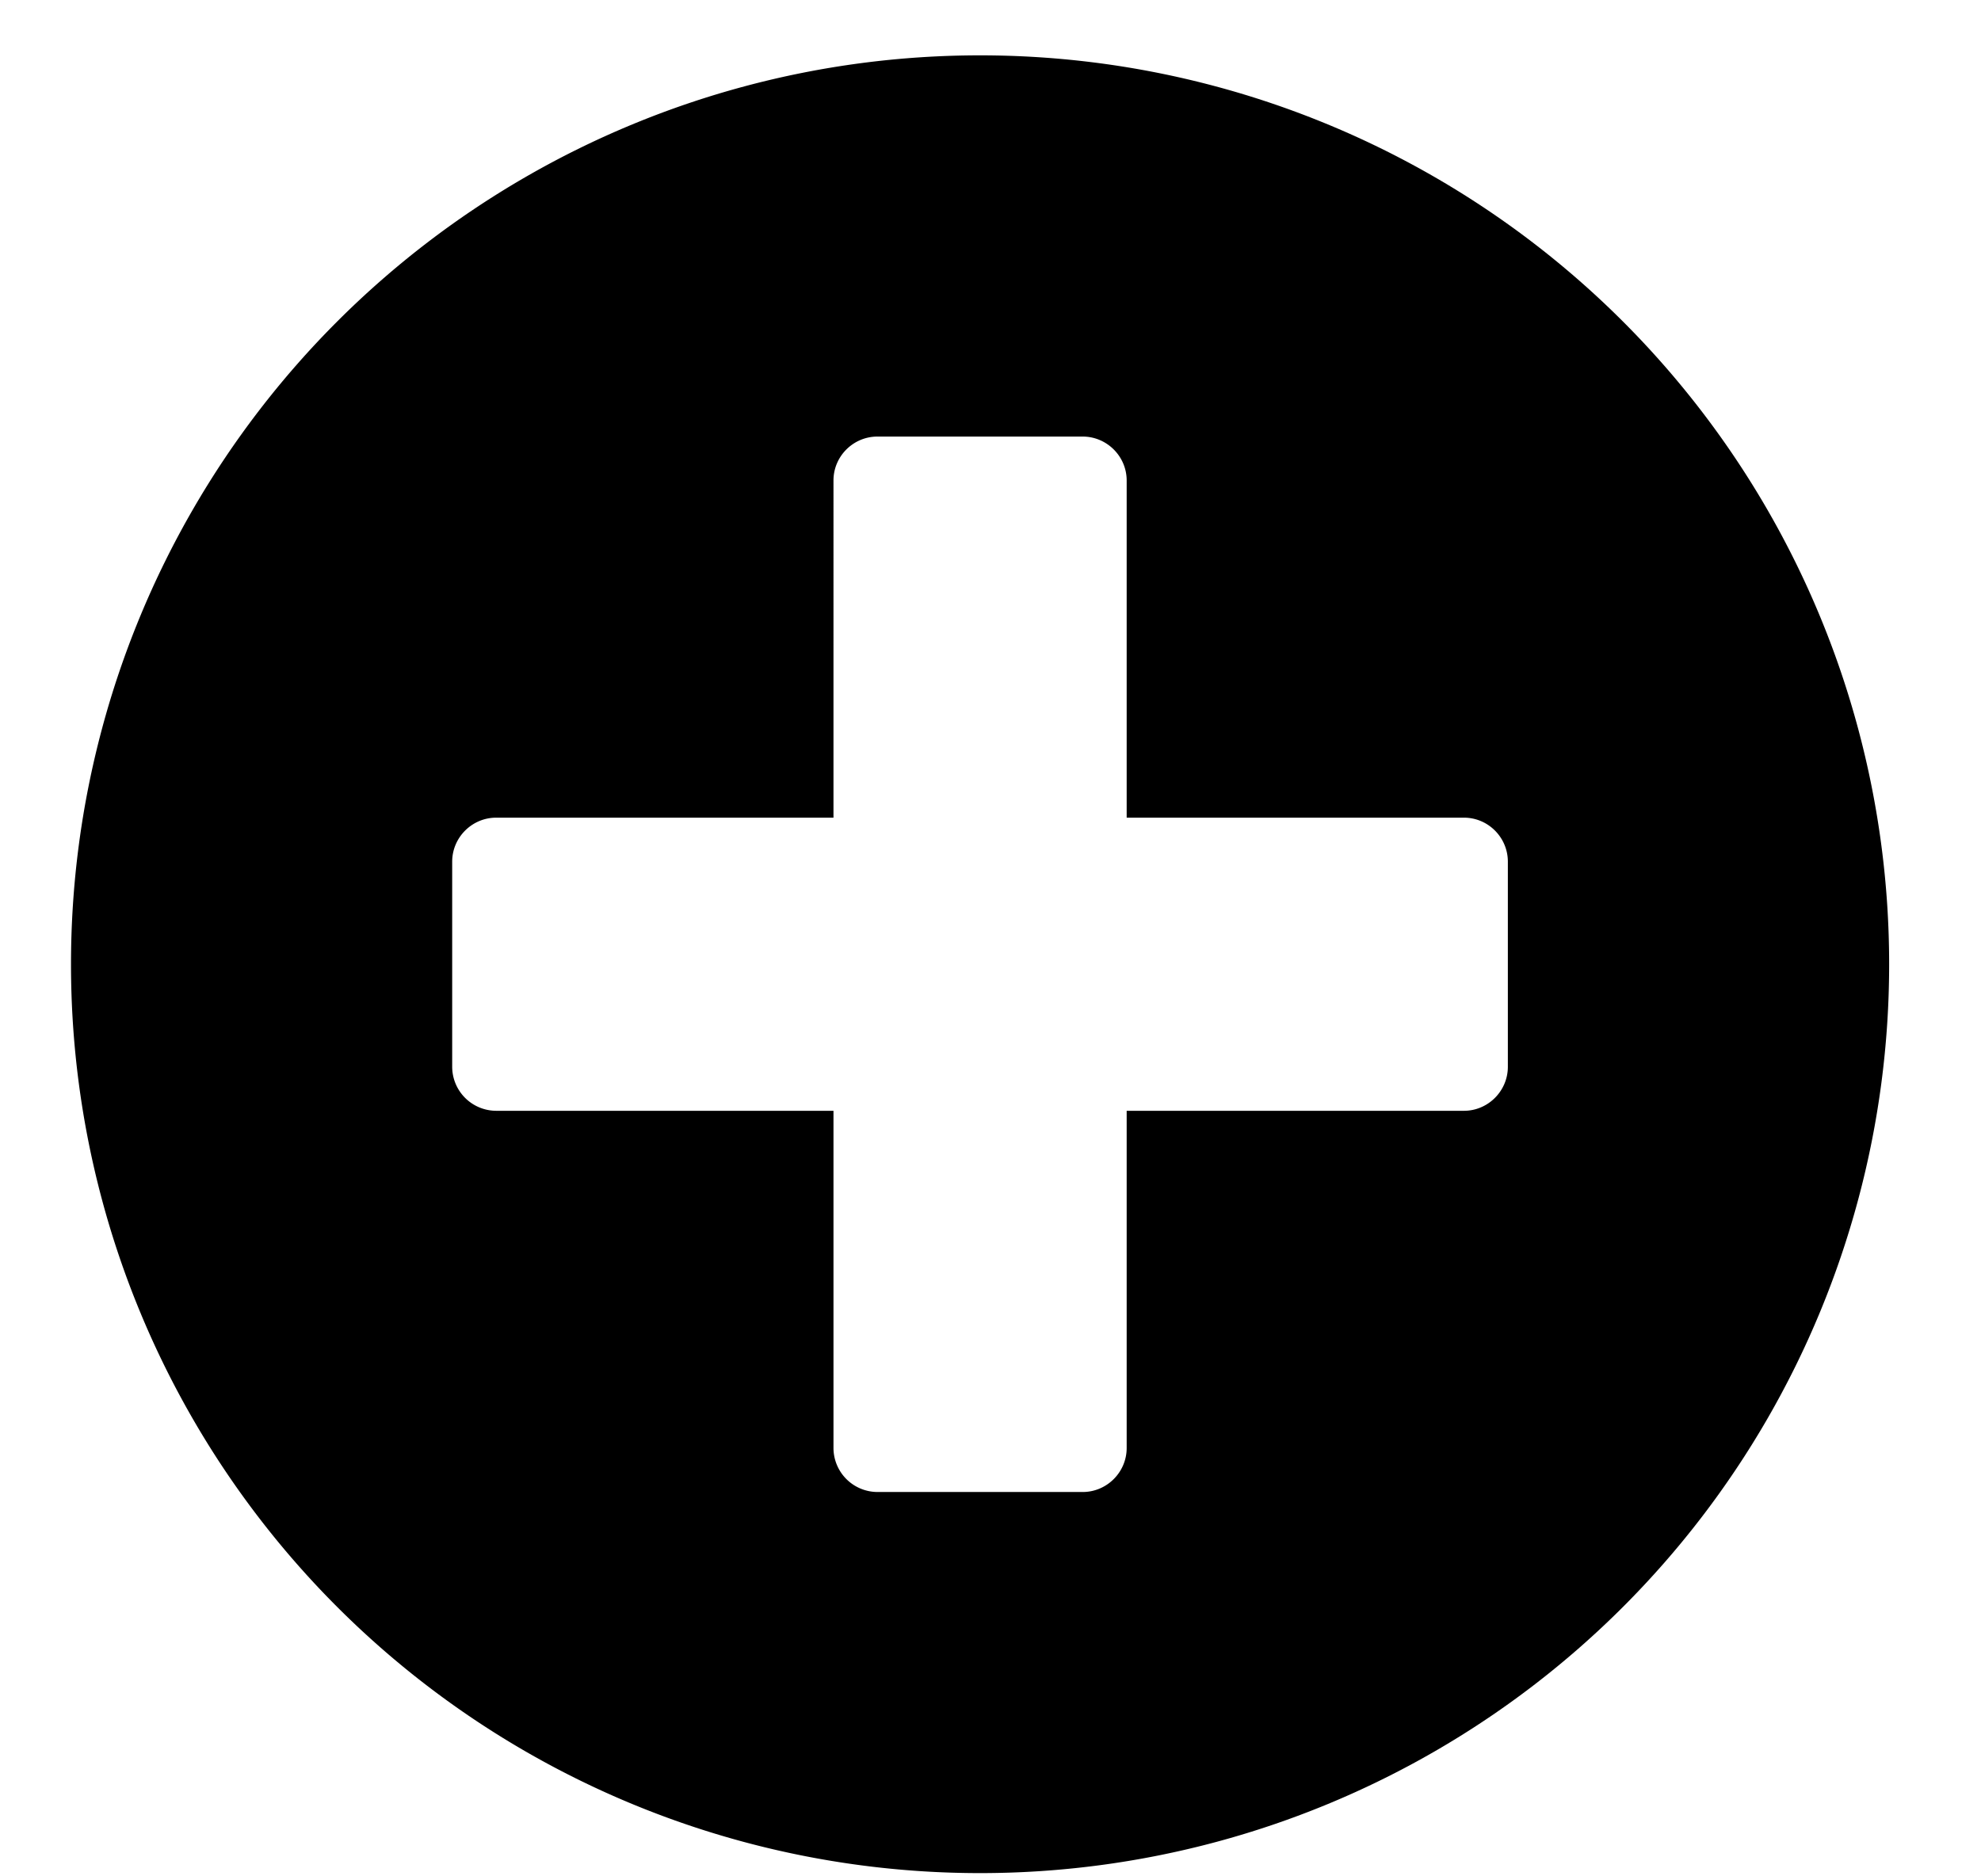 <svg width="19" height="18" viewBox="0 0 19 18" xmlns="http://www.w3.org/2000/svg"><title>plus-circle</title><path d="M9.4 17.969a8.717 8.717 0 0 0 8.719-8.719A8.717 8.717 0 0 0 9.4.531 8.717 8.717 0 0 0 .681 9.25 8.717 8.717 0 0 0 9.4 17.969Zm.984-3.656H8.416a.423.423 0 0 1-.422-.422v-3.235H4.759a.423.423 0 0 1-.422-.422V8.266c0-.232.19-.422.422-.422h3.235V4.609c0-.232.19-.421.422-.421h1.968c.232 0 .422.19.422.421v3.235h3.235c.232 0 .421.19.421.422v1.968c0 .232-.19.422-.421.422h-3.235v3.235c0 .232-.19.422-.422.422Z" fill="#000" fill-rule="nonzero"></path></svg>
